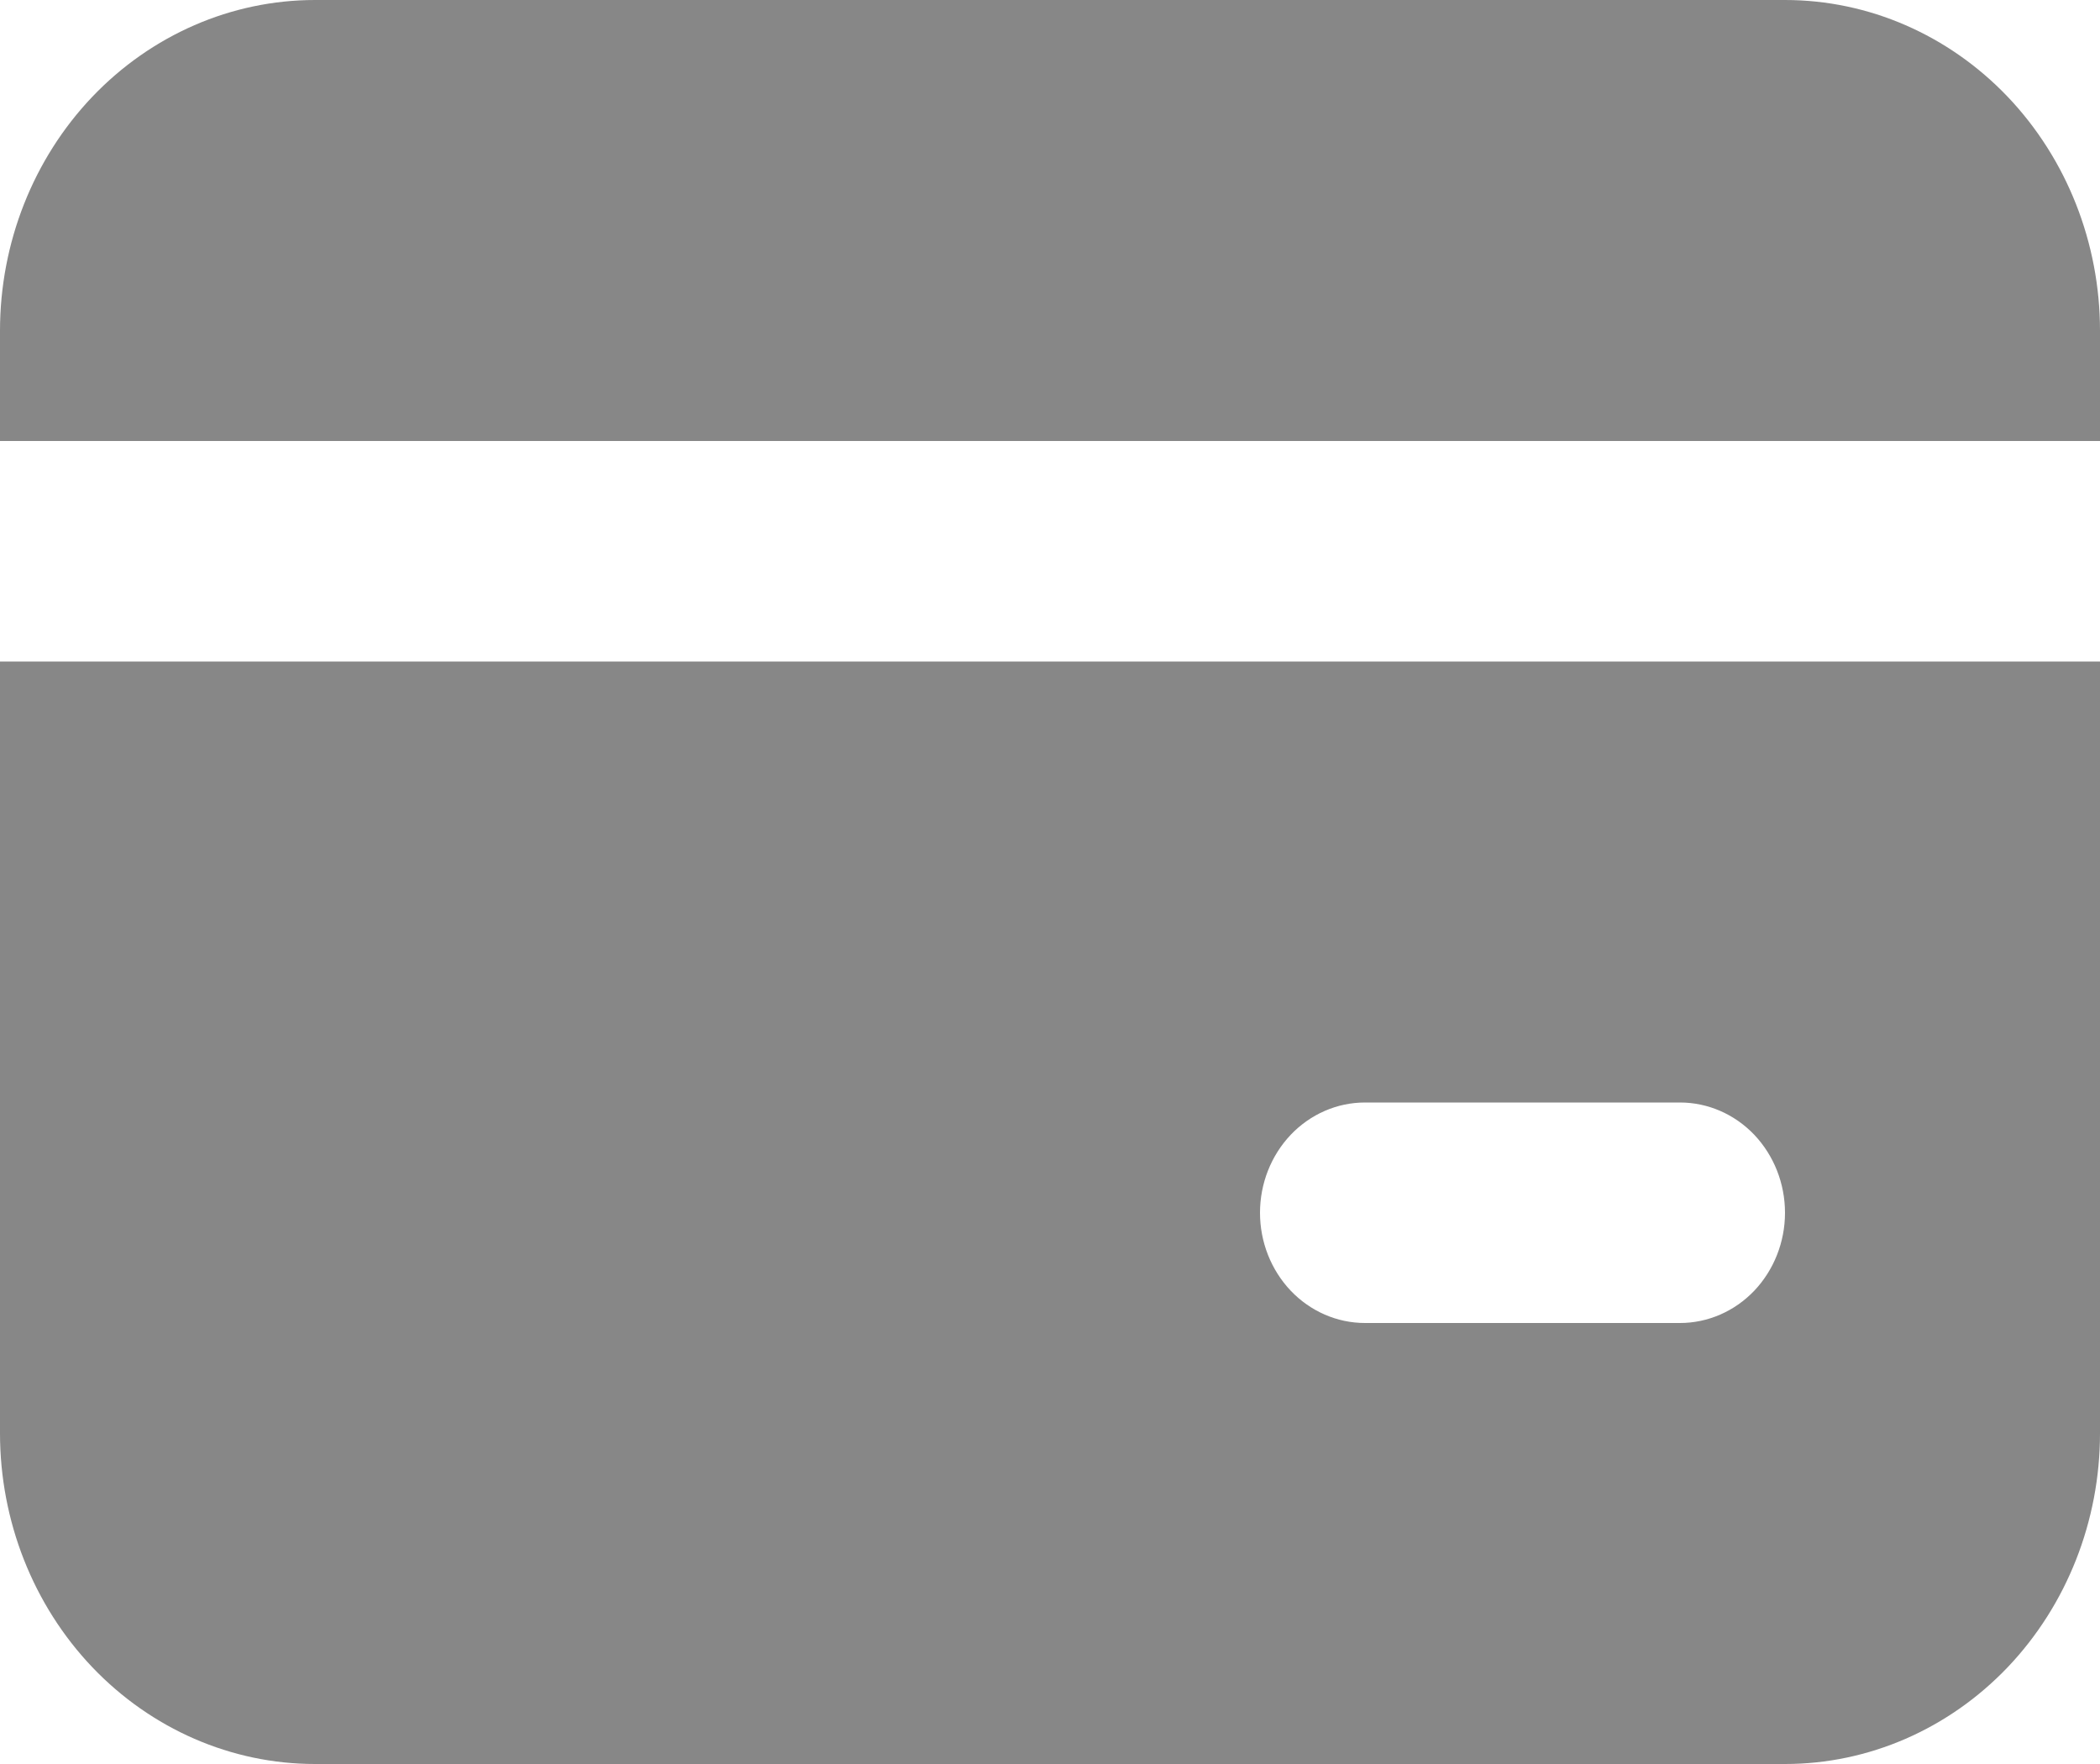 <svg width="25" height="21" viewBox="0 0 25 21" fill="none" xmlns="http://www.w3.org/2000/svg">
<path d="M25 7.875V17.062C25 18.107 24.605 19.108 23.902 19.847C23.198 20.585 22.245 21 21.25 21H3.75C2.755 21 1.802 20.585 1.098 19.847C0.395 19.108 0 18.107 0 17.062V7.875H25ZM20 13.125H16.25C15.918 13.125 15.601 13.263 15.366 13.509C15.132 13.756 15 14.089 15 14.438C15 14.786 15.132 15.119 15.366 15.366C15.601 15.612 15.918 15.75 16.25 15.75H20C20.331 15.75 20.649 15.612 20.884 15.366C21.118 15.119 21.25 14.786 21.25 14.438C21.25 14.089 21.118 13.756 20.884 13.509C20.649 13.263 20.331 13.125 20 13.125ZM21.25 0C22.245 0 23.198 0.415 23.902 1.153C24.605 1.892 25 2.893 25 3.938V5.25H0V3.938C0 2.893 0.395 1.892 1.098 1.153C1.802 0.415 2.755 0 3.75 0H21.25Z" fill="#878787"/>
</svg>
